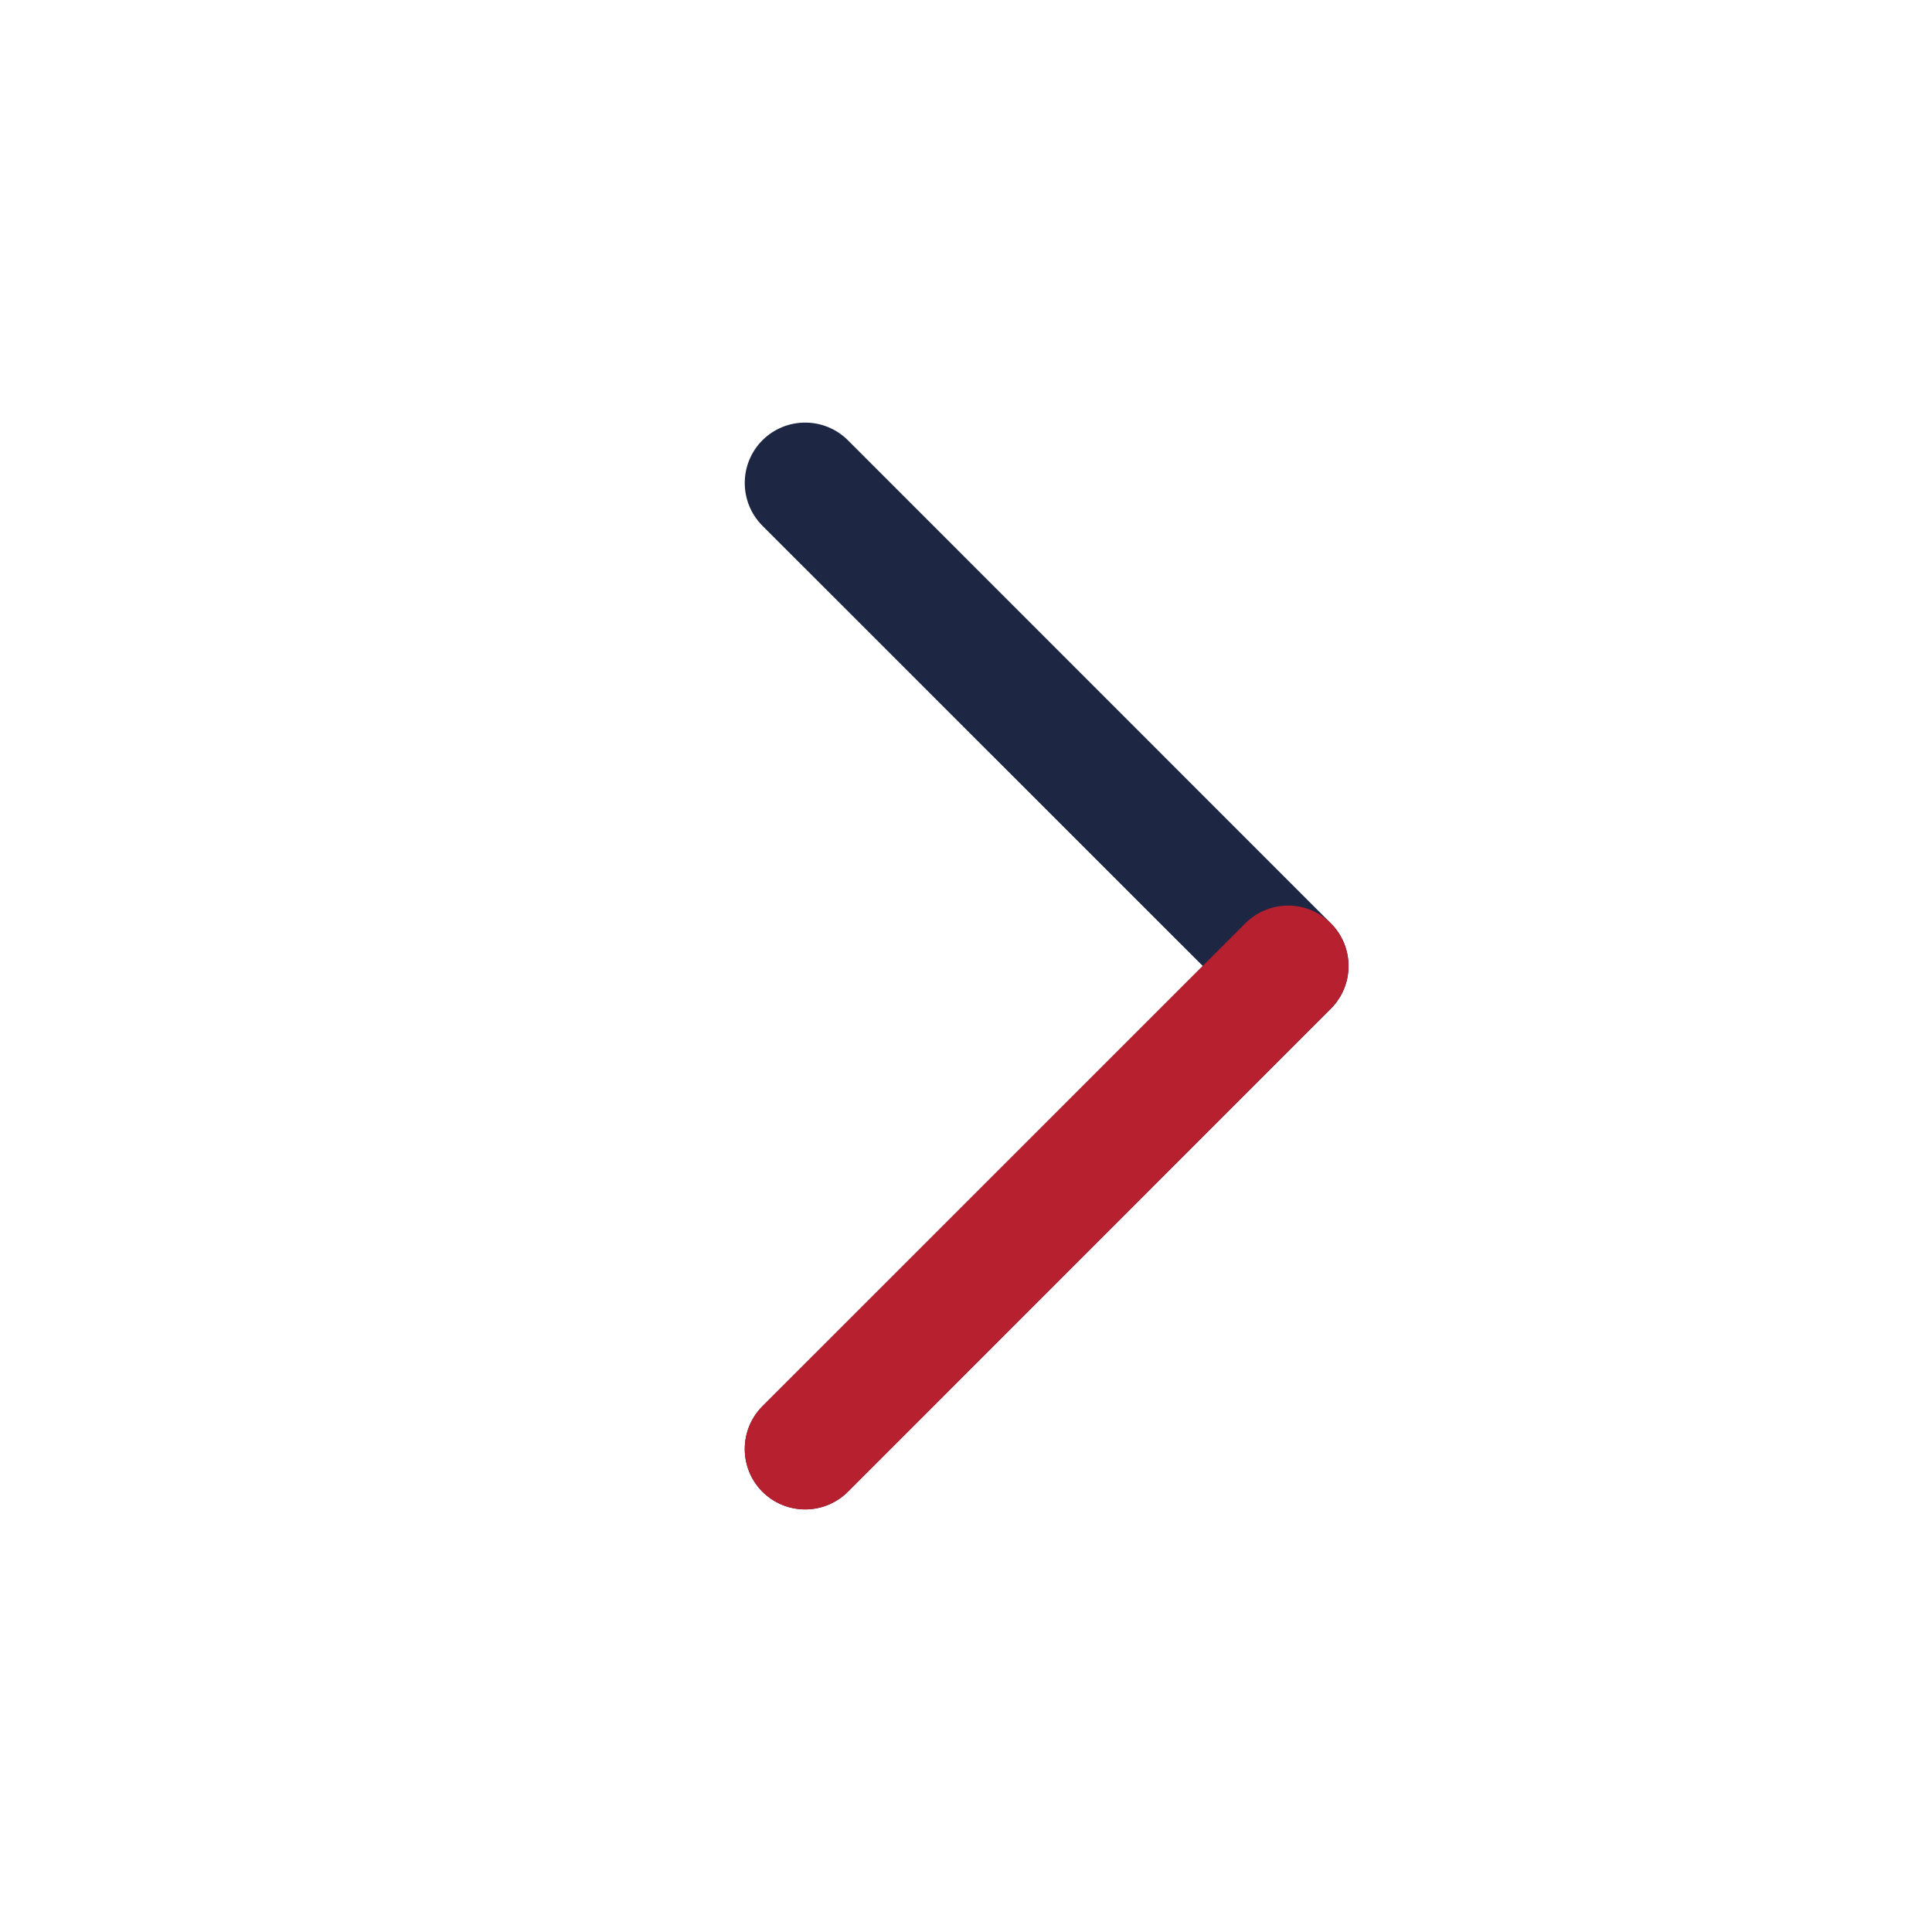 <svg width="16" height="16" viewBox="0 0 16 16" fill="none" xmlns="http://www.w3.org/2000/svg">
<path fill-rule="evenodd" clip-rule="evenodd" d="M6.314 3.646C6.51 3.451 6.826 3.451 7.022 3.646L11.021 7.646C11.217 7.842 11.217 8.158 11.021 8.354L7.022 12.354C6.826 12.549 6.51 12.549 6.314 12.354C6.119 12.158 6.119 11.842 6.314 11.646L9.961 8L6.314 4.354C6.119 4.158 6.119 3.842 6.314 3.646Z" fill="#1D2642"/>
<path fill-rule="evenodd" clip-rule="evenodd" d="M11.021 7.646C11.217 7.842 11.217 8.158 11.021 8.354L7.022 12.354C6.826 12.549 6.51 12.549 6.314 12.354C6.119 12.158 6.119 11.842 6.314 11.646L10.314 7.646C10.51 7.451 10.826 7.451 11.021 7.646Z" fill="#B7202E"/>
</svg>
